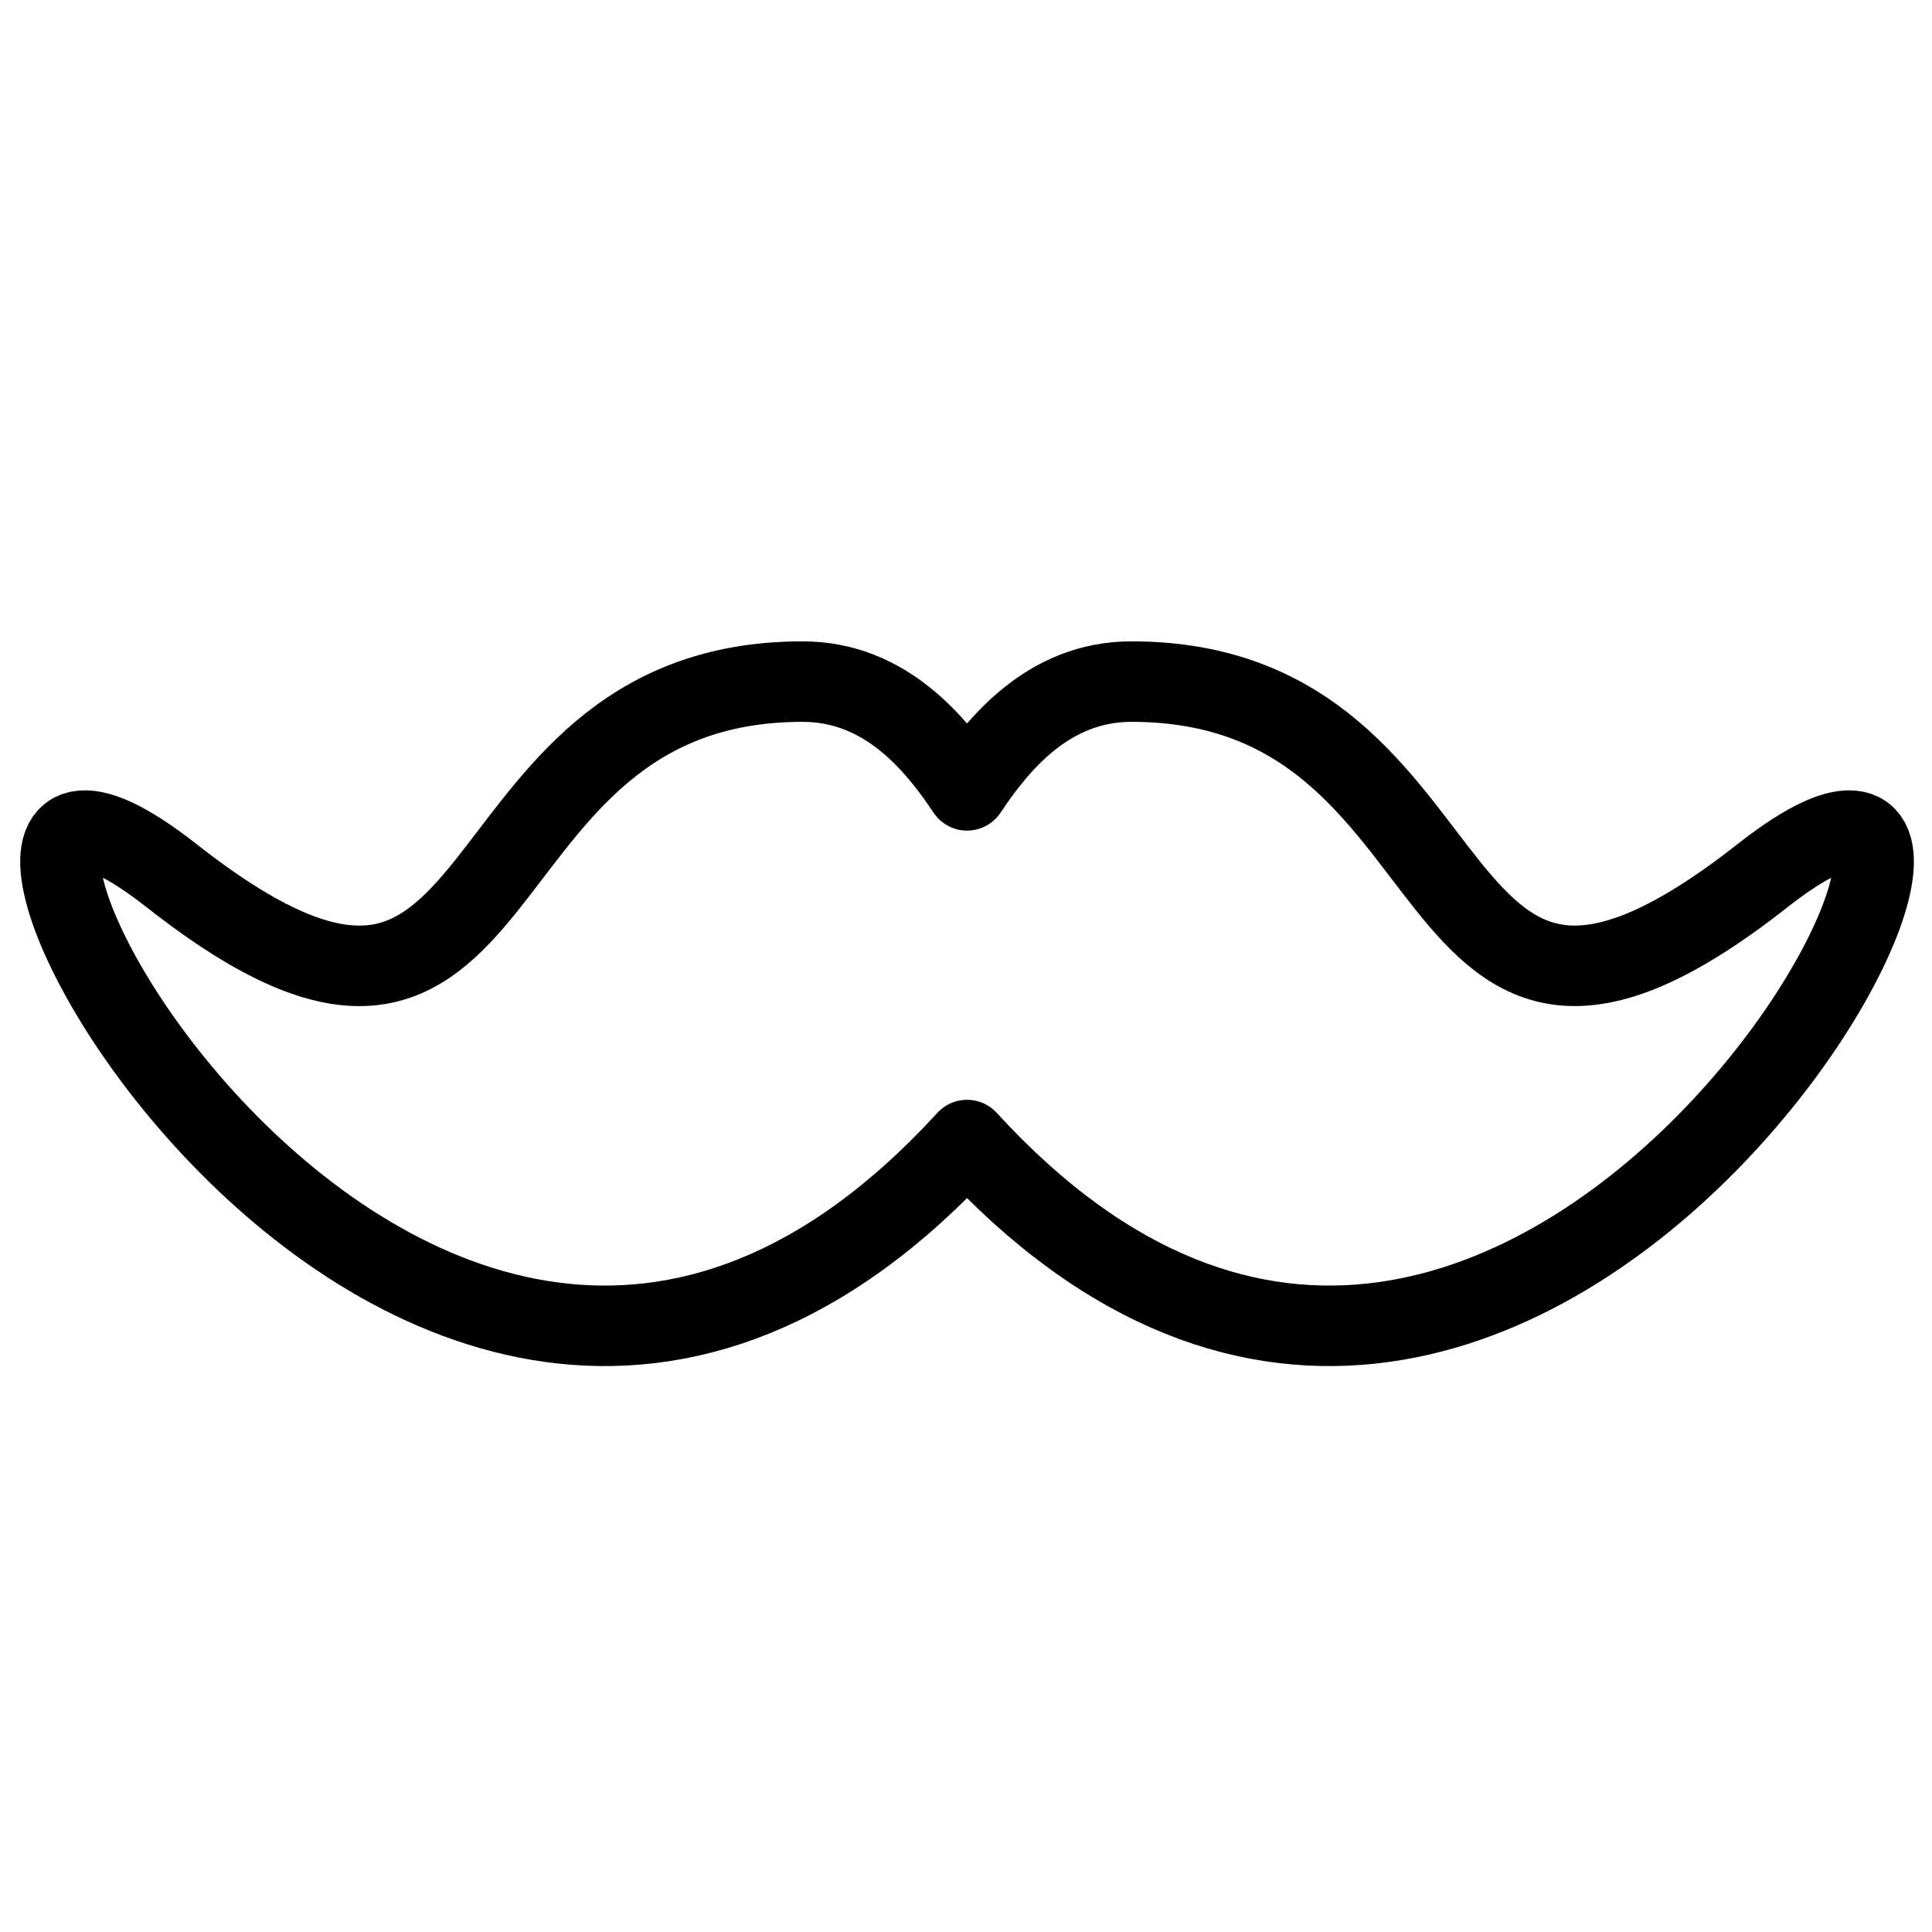 <?xml version="1.0" encoding="utf-8"?>
<!-- Generator: Adobe Illustrator 18.1.0, SVG Export Plug-In . SVG Version: 6.00 Build 0)  -->
<svg version="1.1" id="Layer_1" xmlns="http://www.w3.org/2000/svg" xmlns:xlink="http://www.w3.org/1999/xlink" x="0px" y="0px"
	 width="24px" height="24px" viewBox="0 0 24 24" enable-background="new 0 0 24 24" xml:space="preserve">
<g>
	<path fill="none" stroke="#000000" stroke-linecap="round" stroke-linejoin="round" stroke-miterlimit="10" d="M21.893,10.879
		c-4.487,3.527-3.335-2.412-7.838-2.412c-1.043,0-1.668,0.792-2.042,1.351c-0.374-0.559-1-1.351-2.043-1.351
		c-4.502,0-3.351,5.94-7.837,2.412c-4.487-3.528,2.785,11.037,9.88,3.283
		C19.108,21.916,26.38,7.351,21.893,10.879z"/>
</g>
<rect x="0.014" y="0.035" fill="none" width="24" height="24"/>
</svg>

